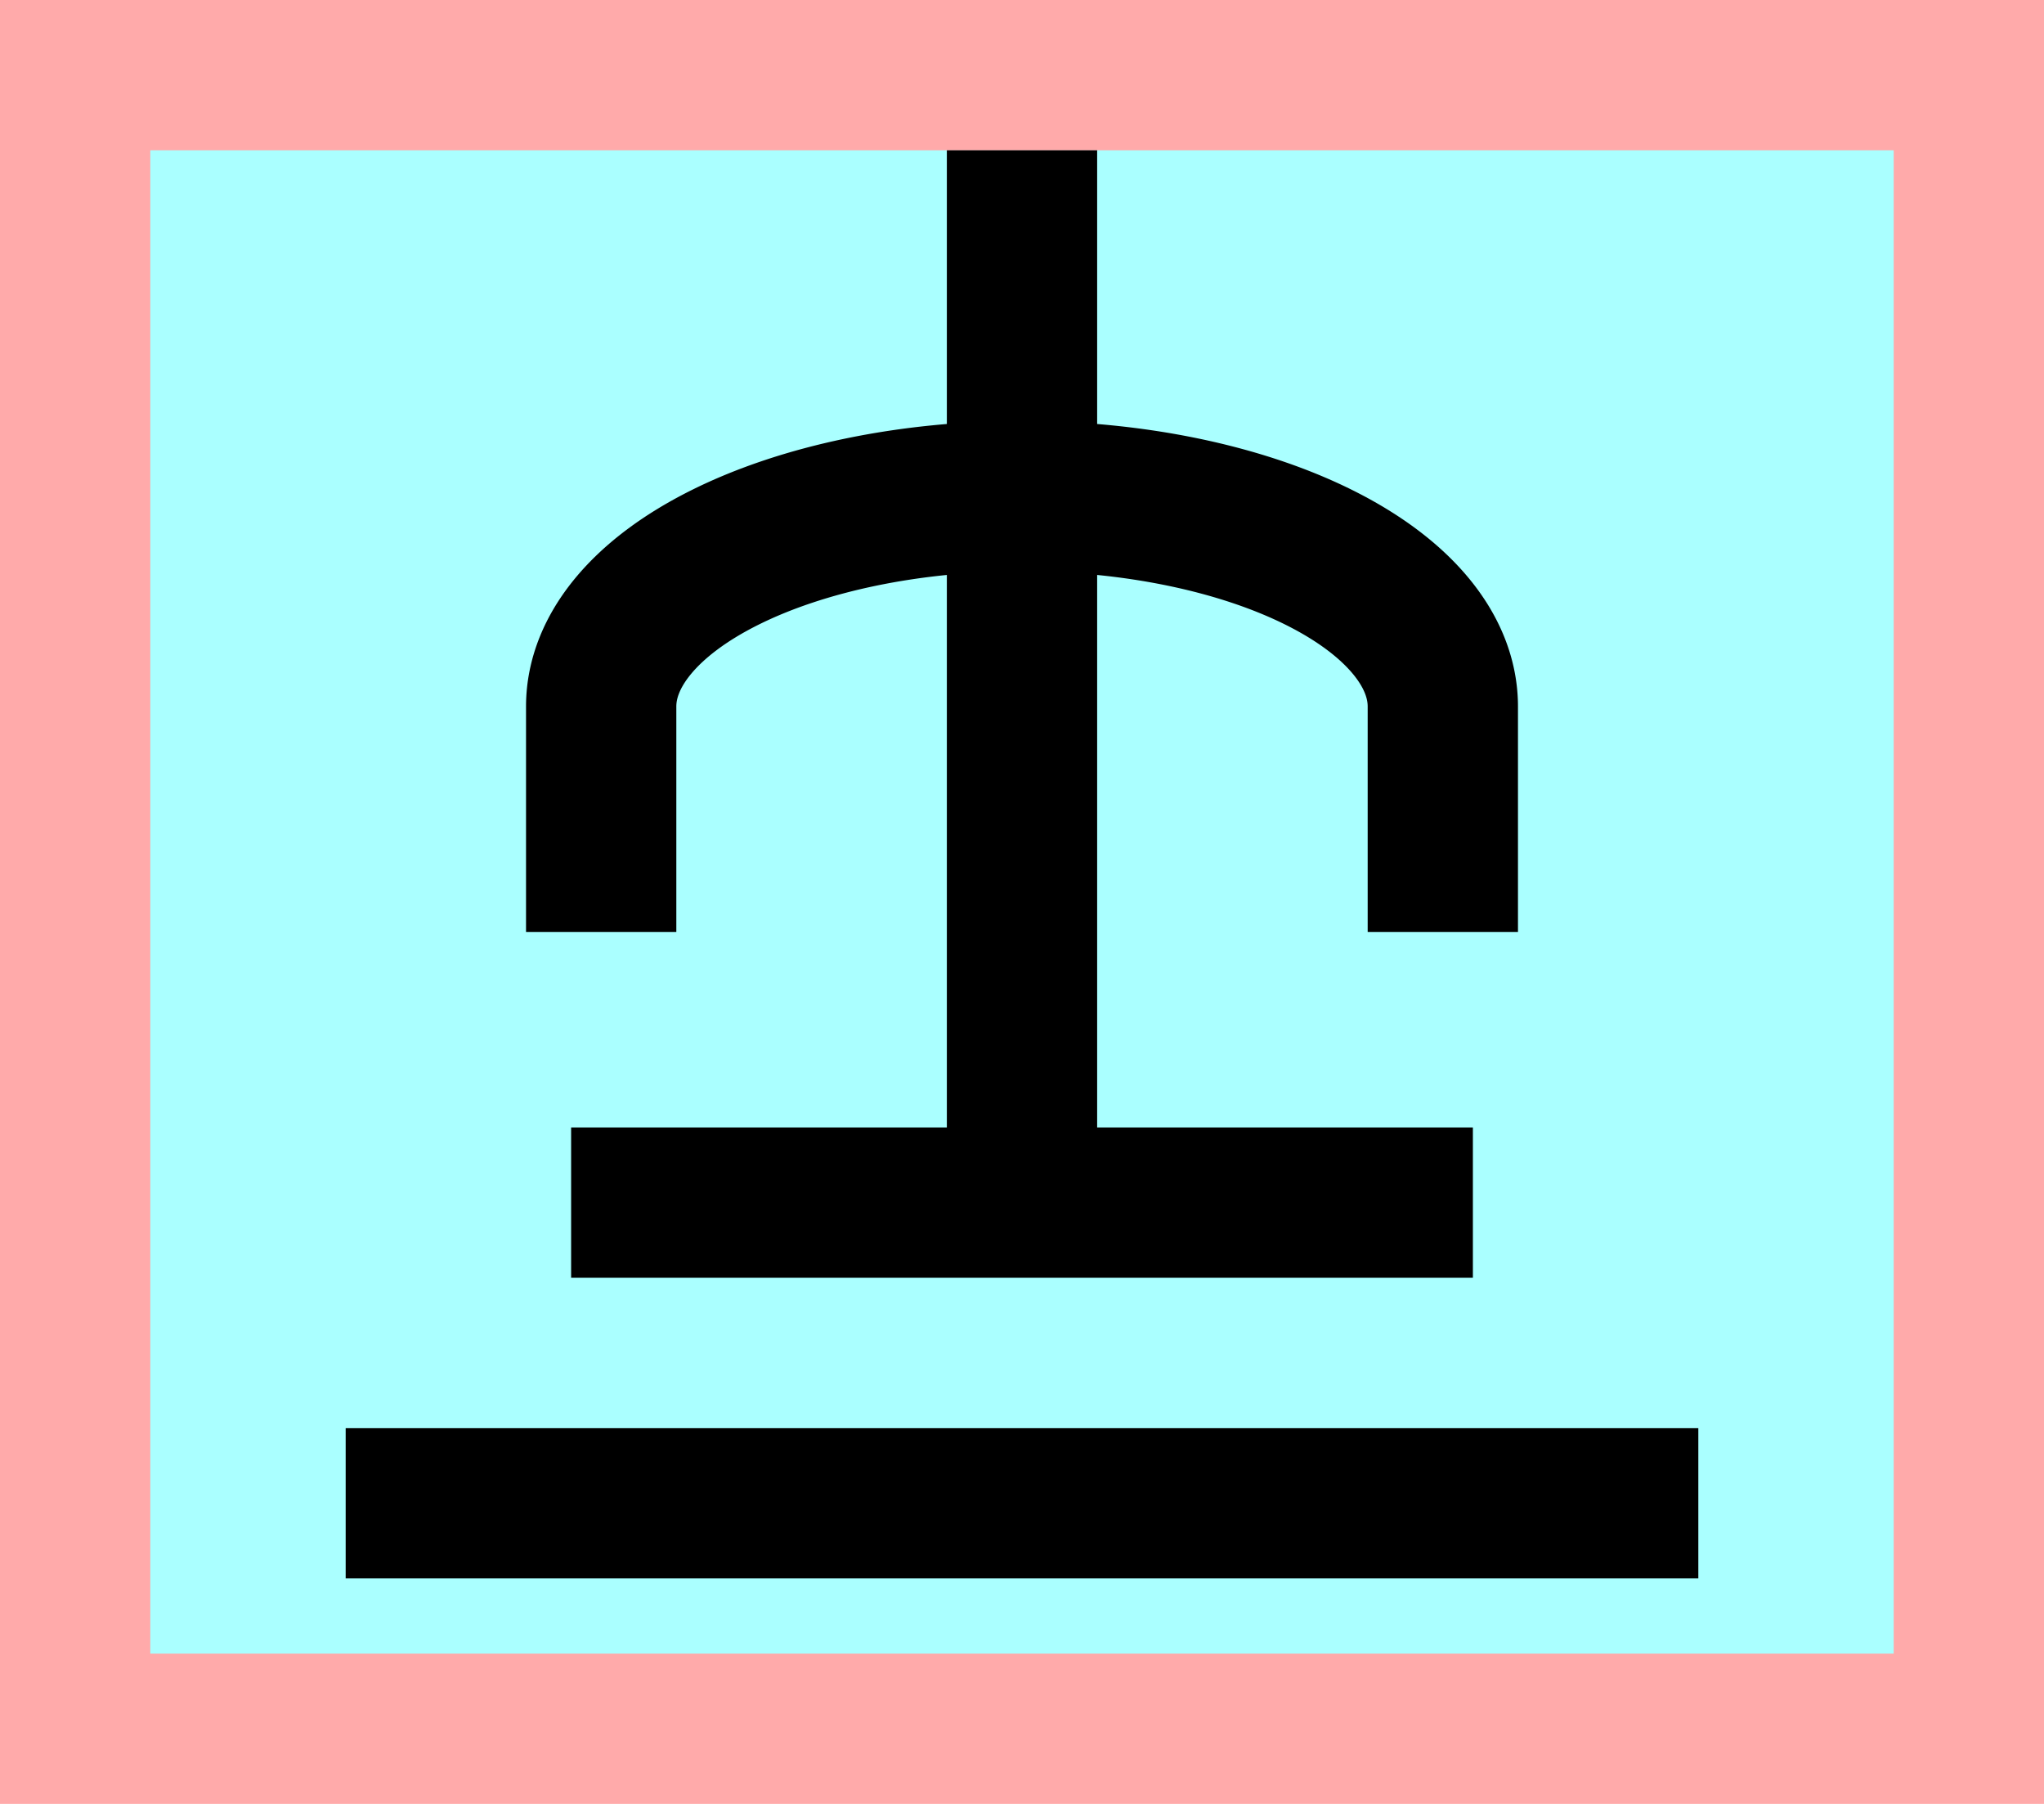 <?xml version="1.0" encoding="UTF-8"?>
<svg width="136mm" height="120mm" version="1.1" viewBox="0 0 136 120" xmlns="http://www.w3.org/2000/svg">
    <path fill="#faa" d="m0 0 h136v120h-136" />
    <path fill="#aff" d="m10 10 h116 v 100 h-116 z" />
    <g stroke="#000" stroke-width="10" fill="none">
        <g id="glyph">
            <path d="m40 62v-15 a28 14 0 0 1 56 0v15"></path>
            <path d="m68 10v70"></path>
            <path d="m38 80h60"></path>
            <path d="m23 100h90"></path>
        </g>
    </g>
</svg>